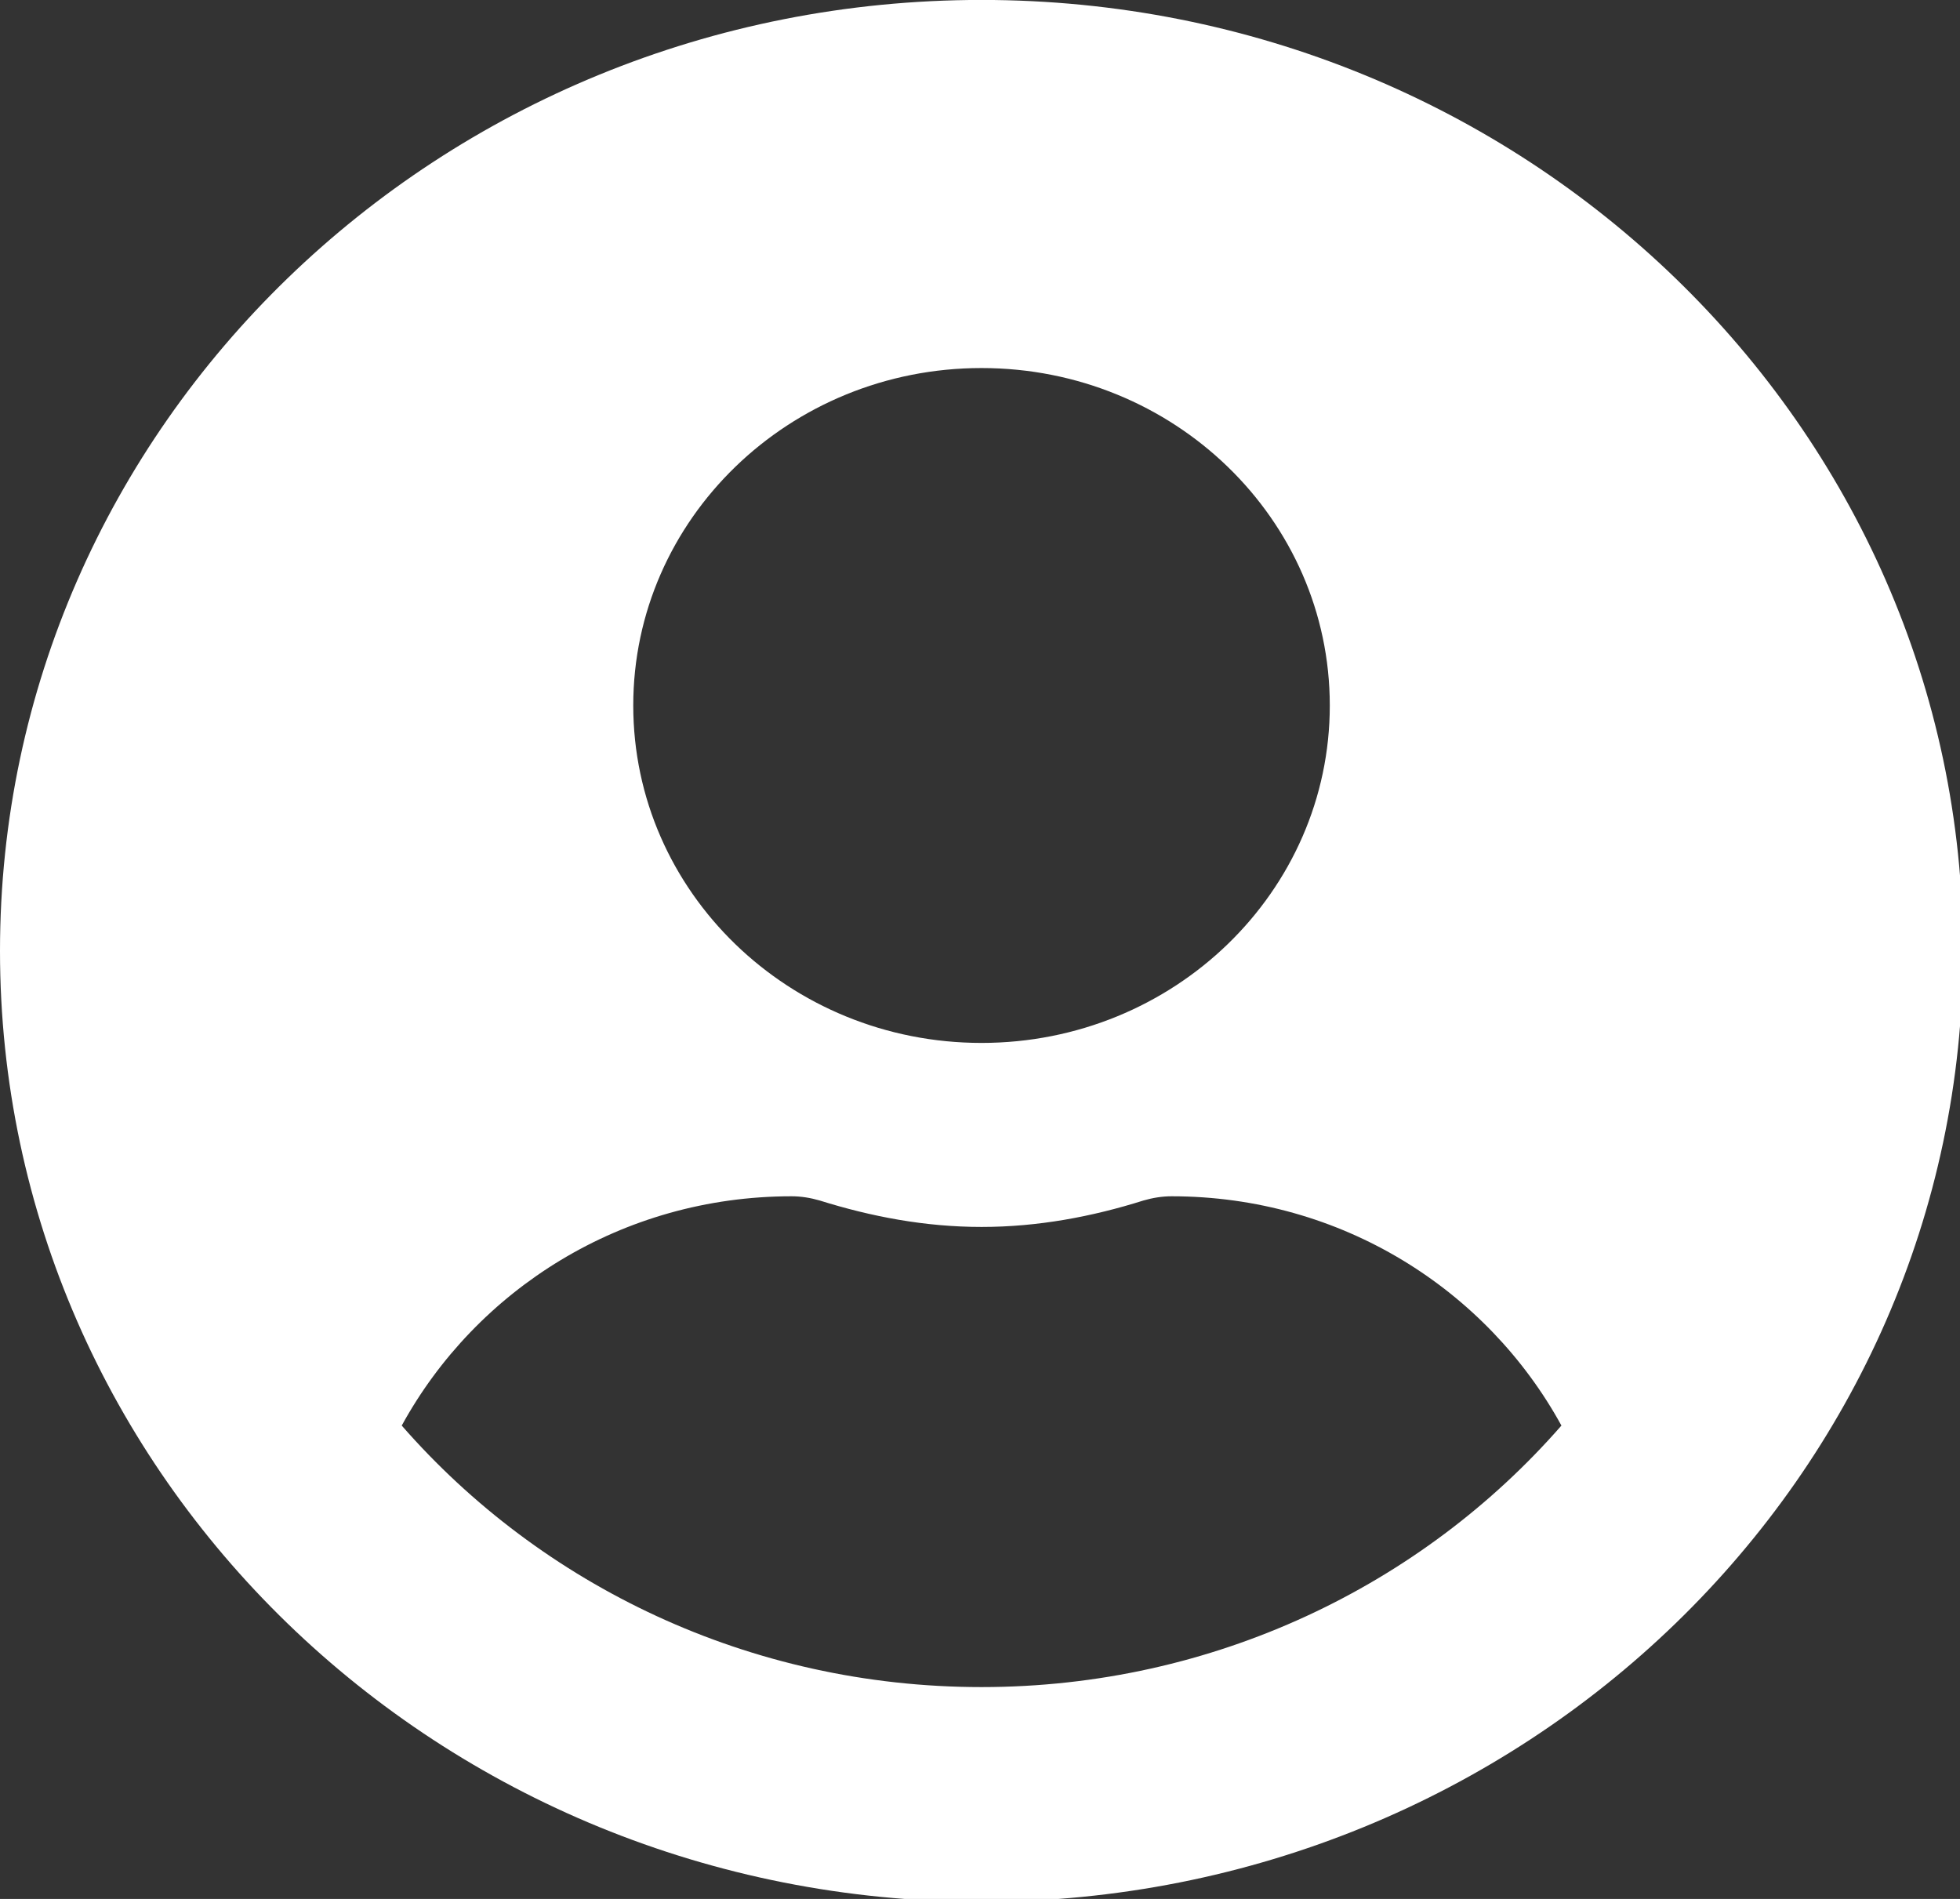 <?xml version="1.0" encoding="UTF-8" standalone="no"?>
<!-- Created with Inkscape (http://www.inkscape.org/) -->

<svg
   width="8.996mm"
   height="8.715mm"
   viewBox="0 0 8.996 8.715"
   version="1.1"
   id="svg5"
   xmlns:inkscape="http://www.inkscape.org/namespaces/inkscape"
   xmlns:sodipodi="http://sodipodi.sourceforge.net/DTD/sodipodi-0.dtd"
   xmlns="http://www.w3.org/2000/svg"
   xmlns:svg="http://www.w3.org/2000/svg">
  <rect x="0" y="0" width="8.996" height="8.715" fill="#333333" stroke="none"/>
  <sodipodi:namedview
     id="namedview7"
     pagecolor="#505050"
     bordercolor="#eeeeee"
     borderopacity="1"
     inkscape:showpageshadow="0"
     inkscape:pageopacity="0"
     inkscape:pagecheckerboard="0"
     inkscape:deskcolor="#505050"
     inkscape:document-units="mm"
     showgrid="false" />
  <defs
     id="defs2">
    <clipPath
       id="clip0_7_507">
      <rect
         width="34"
         height="34"
         fill="#ffffff"
         id="rect136"
         x="0"
         y="0" />
    </clipPath>
  </defs>
  <g
     inkscape:label="Layer 1"
     inkscape:groupmode="layer"
     id="layer1"
     transform="translate(-26.013,-139.315)">
    <g
       clip-path="url(#clip0_7_507)"
       id="g134"
       transform="matrix(0.265,0,0,0.265,26.013,139.174)">
      <path
         d="M 17,0.531 C 7.609,0.531 0,7.902 0,17 0,26.098 7.609,33.469 17,33.469 26.391,33.469 34,26.098 34,17 34,7.902 26.391,0.531 17,0.531 Z m 0,6.375 c 3.332,0 6.032,2.616 6.032,5.844 0,3.227 -2.701,5.844 -6.032,5.844 -3.332,0 -6.032,-2.616 -6.032,-5.844 0,-3.227 2.701,-5.844 6.032,-5.844 z M 17,29.75 C 12.976,29.75 9.371,27.984 6.958,25.221 8.246,22.87 10.769,21.25 13.71,21.25 c 0.165,0 0.329,0.027 0.487,0.073 0.891,0.279 1.823,0.458 2.804,0.458 0.98,0 1.919,-0.179 2.804,-0.458 0.158,-0.046 0.322,-0.073 0.487,-0.073 2.941,0 5.463,1.62 6.752,3.971 C 24.629,27.984 21.024,29.75 17,29.75 Z"
         fill="#ffffff"
         id="path132" />
    </g>
  </g>
</svg>
